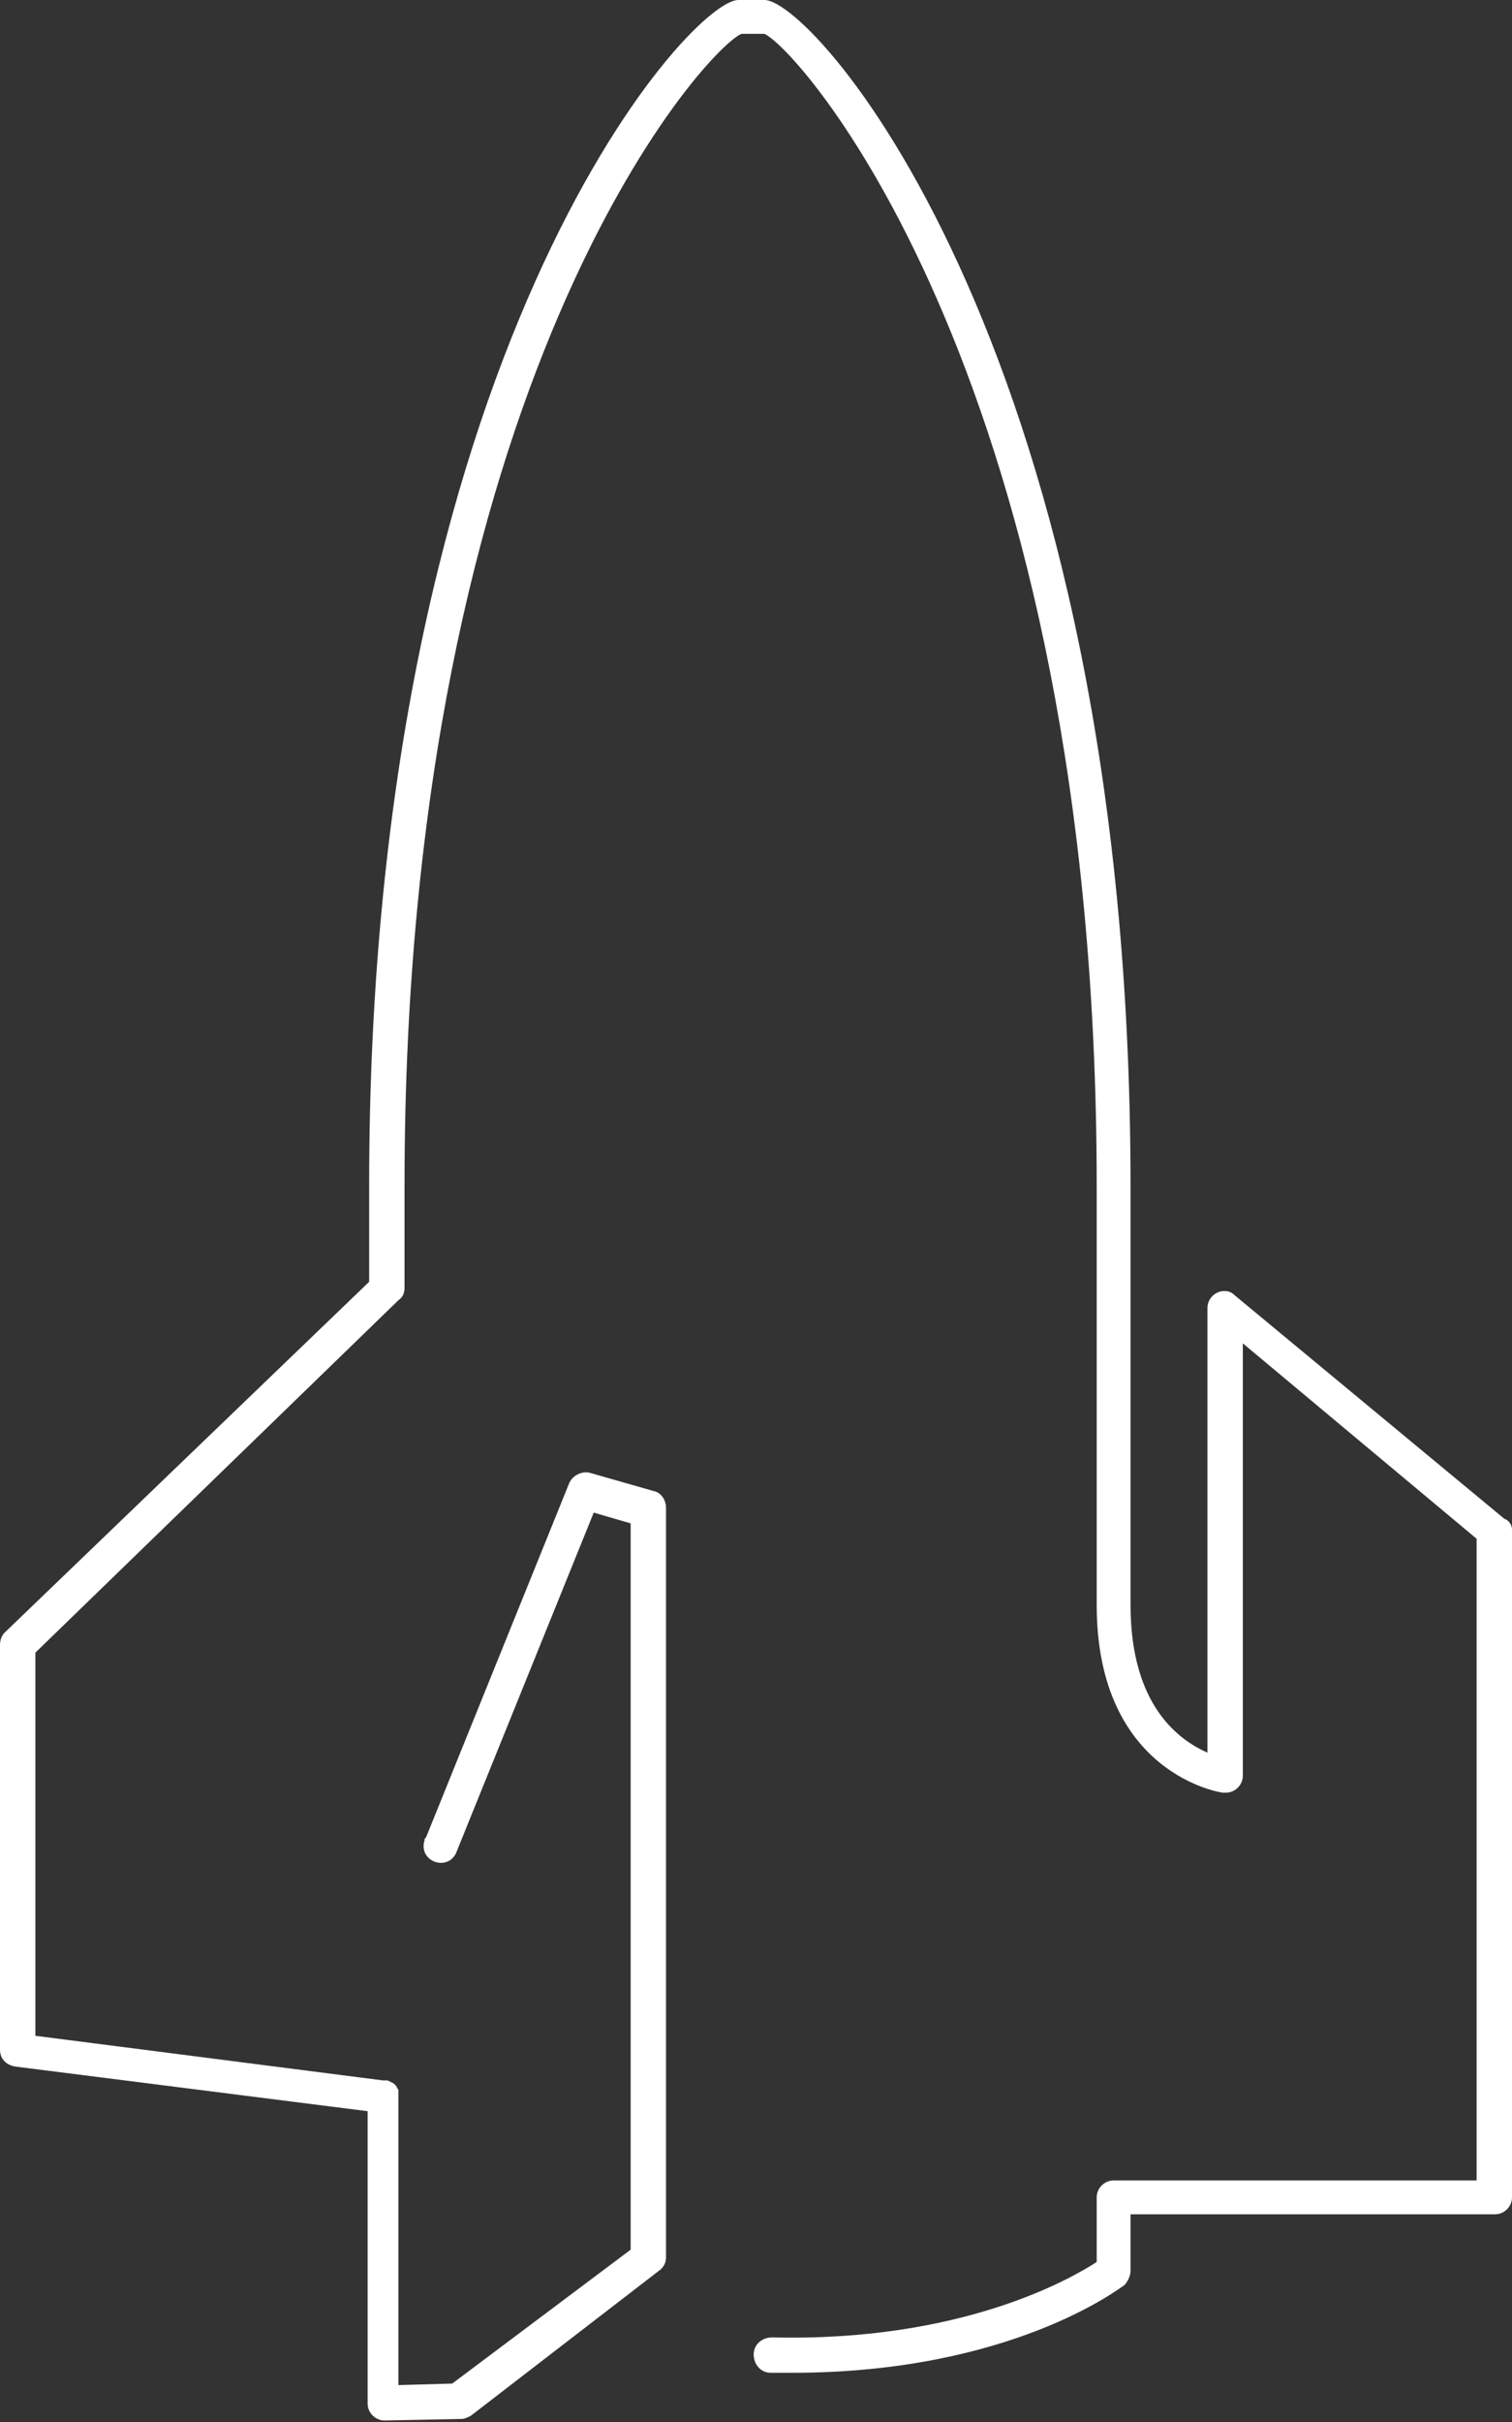 <svg xmlns="http://www.w3.org/2000/svg" xmlns:xlink="http://www.w3.org/1999/xlink" version="1.1" id="Layer_1" x="0px" y="0px" viewBox="0 0 98.3 157.4" style="enable-background:new 0 0 98.3 157.4;" xml:space="preserve">
<rect x="0" y="0" width="98.3" height="157.4" fill="#333333" stroke="none"/>
<style type="text/css">
	.st0{fill:#FFFFFF;}
</style>
<path class="st0" d="M98.3,99.4v43.4c0,0.6-0.5,1.1-1.1,1.1H73.5v3.7c0,0.3-0.2,0.7-0.4,0.9c-0.3,0.2-7.4,5.7-21.6,5.7h-1.4  c-0.6,0-1.1-0.5-1.1-1.2c0,0,0,0,0,0c0-0.6,0.5-1.1,1.2-1.1c12.3,0.3,19.4-3.8,21.1-4.9v-4.2c0-0.6,0.5-1.1,1.1-1.1H96V100  L80.8,87.3v28.1c0,0.6-0.5,1.1-1.1,1.1c-0.1,0-0.1,0-0.2,0c-0.1,0-8.2-1.2-8.2-12.2V77.1c0-52-19.2-73.8-21.6-74.9h-1.5  C45.7,3.3,26.3,25,26.3,77v6.7c0,0.3-0.1,0.6-0.4,0.8L2.3,107.4v24.9l22.6,2.9l0,0H25h0.2l0.2,0.1l0.2,0.1l0,0l0.1,0.1  c0.1,0.1,0.1,0.2,0.2,0.3c0,0,0,0.1,0,0.1c0,0.1,0,0.2,0,0.3V155l3.5-0.1l11.6-8.7V99l-2.4-0.7l-8.9,22c-0.2,0.6-0.8,0.9-1.4,0.7  c-0.6-0.2-0.9-0.8-0.7-1.4c0-0.1,0-0.1,0.1-0.2l9.3-23c0.2-0.5,0.8-0.8,1.3-0.7l4.2,1.2c0.5,0.1,0.8,0.6,0.8,1.1v48.7  c0,0.4-0.2,0.7-0.5,0.9L30.6,157c-0.2,0.1-0.4,0.2-0.6,0.2l-5,0.1l0,0c-0.6,0-1.1-0.5-1.1-1.1l0,0v-19L1,134.3c-0.6-0.1-1-0.5-1-1.1  v-26.3c0-0.3,0.1-0.6,0.3-0.8L24,83.3V77C24,23.1,44.8,0,48,0h1.7C53,0,73.5,23.2,73.5,77.1v27.2c0,6.6,3.2,8.8,5,9.6V85  c0-0.6,0.5-1.1,1.1-1.1c0.3,0,0.5,0.1,0.7,0.3l17.5,14.5C98.1,98.8,98.3,99.1,98.3,99.4z"/>
</svg>
